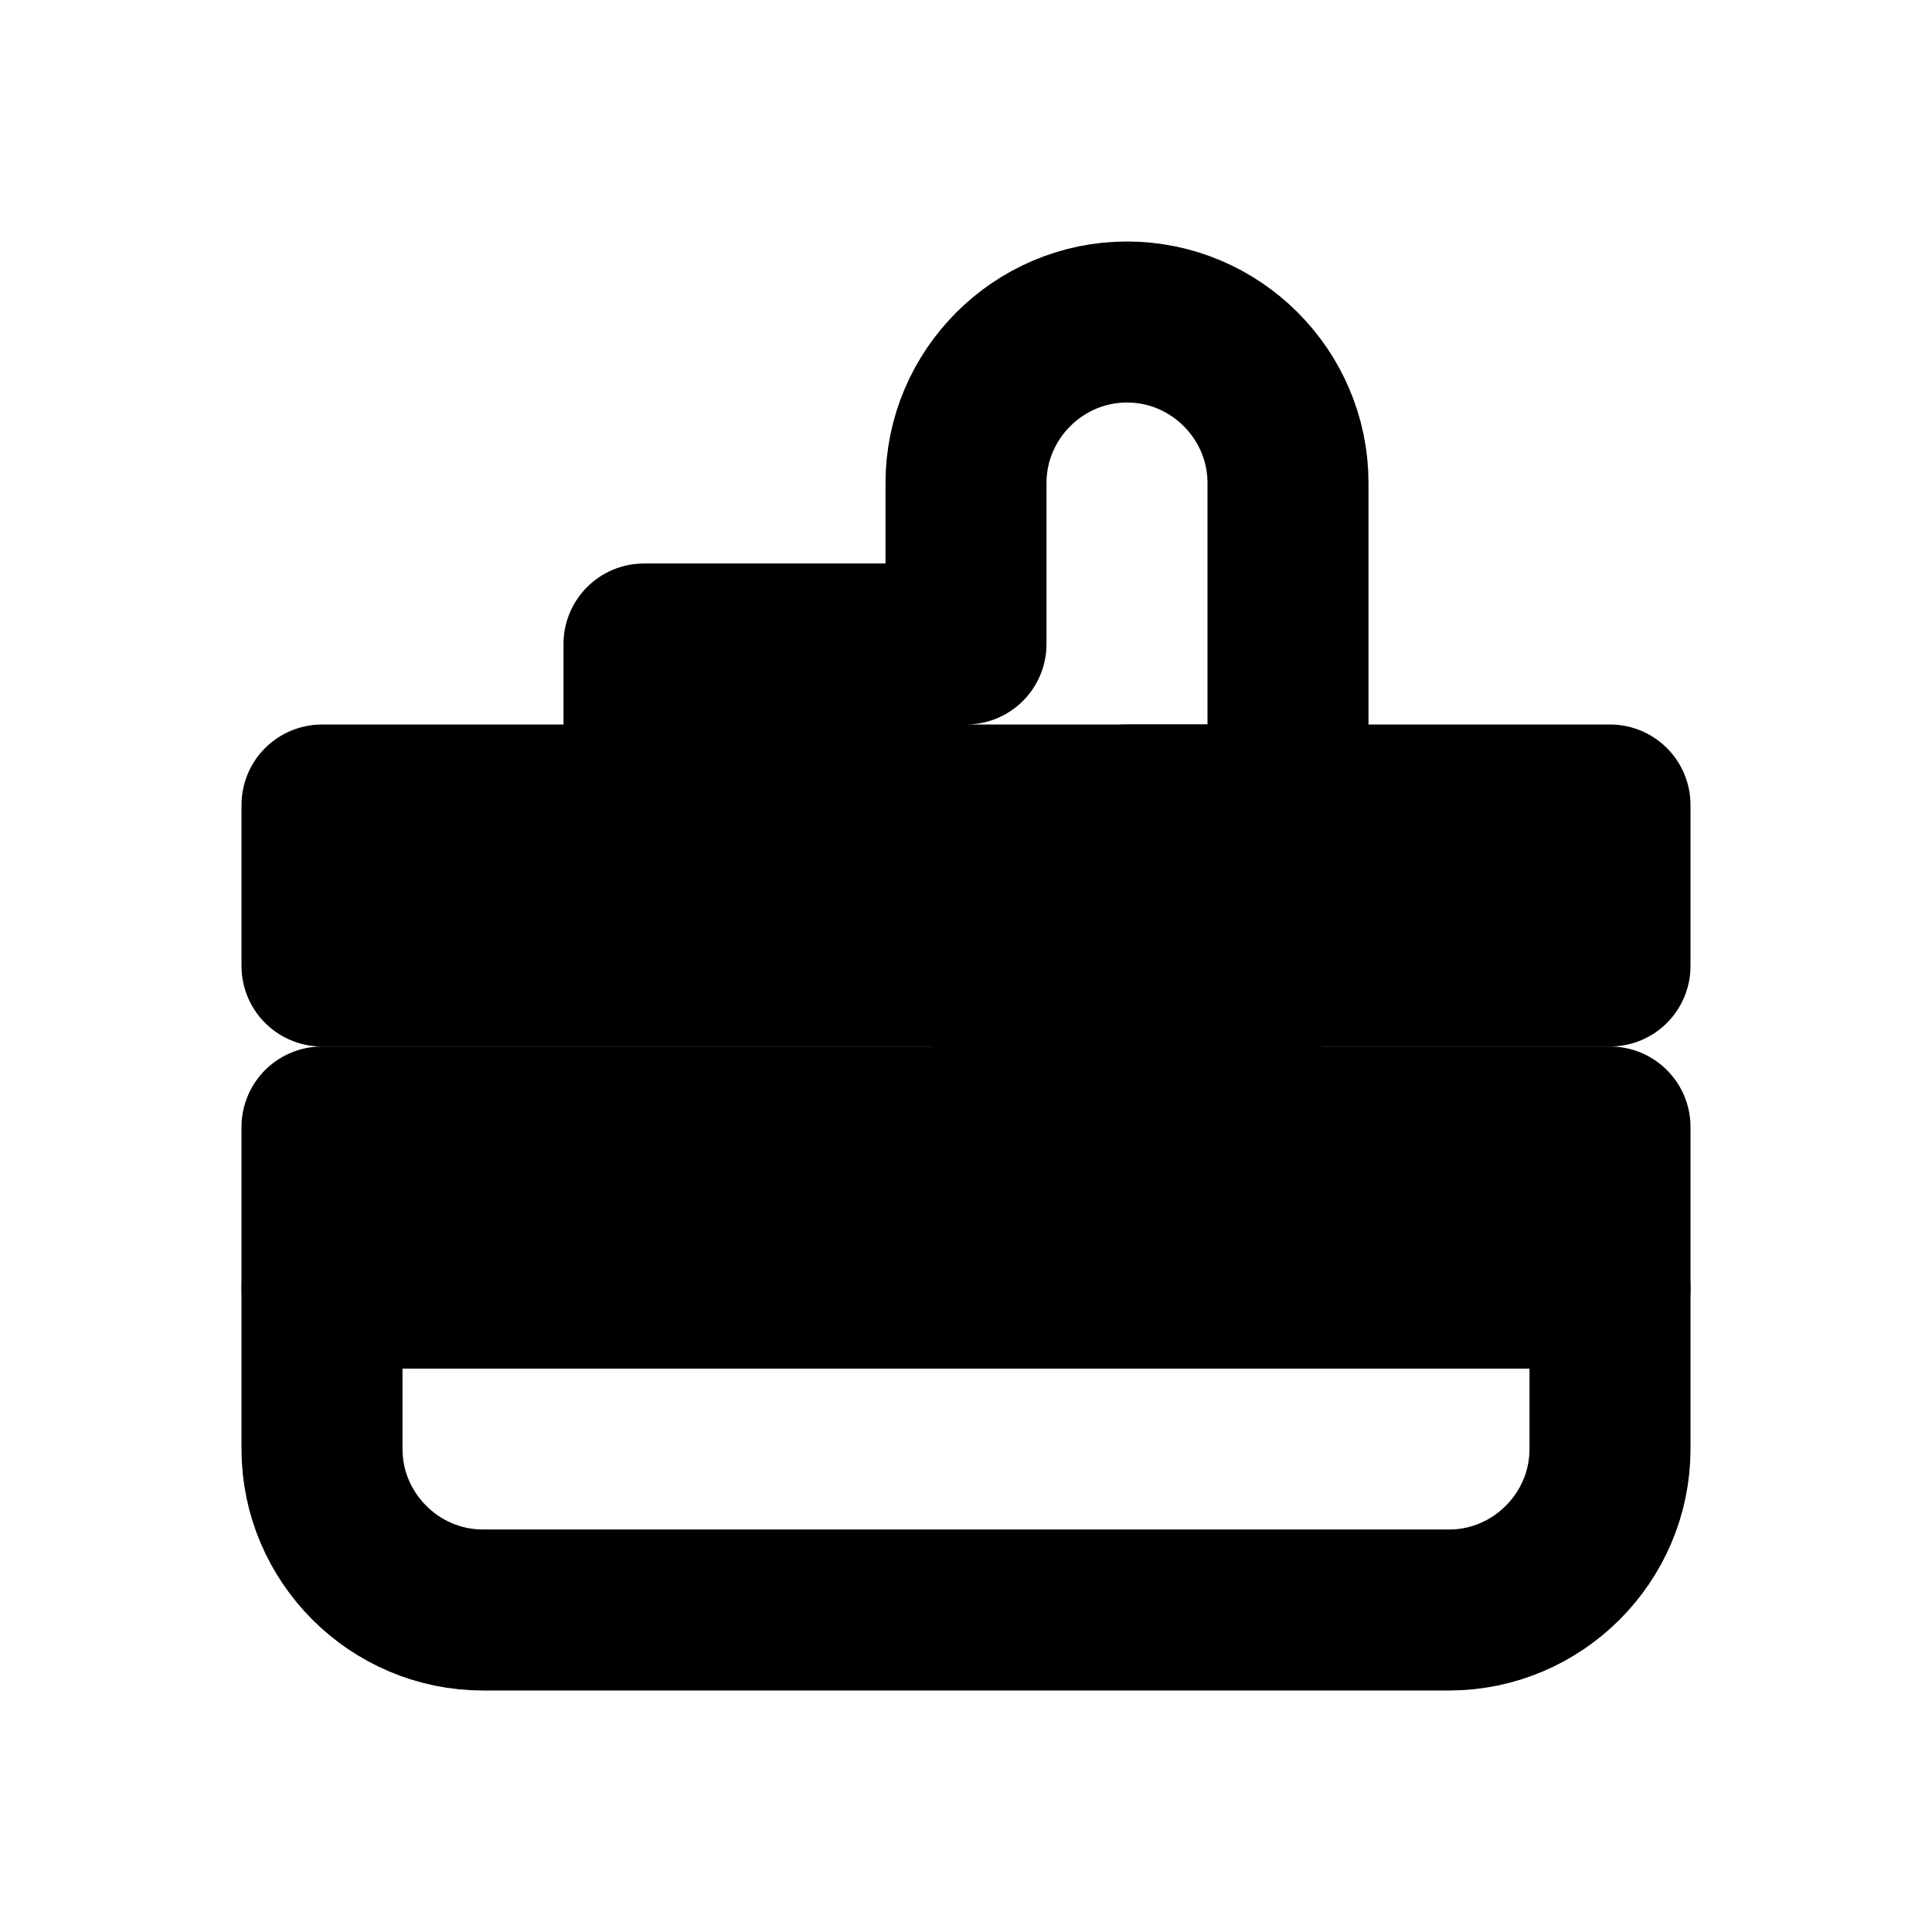<svg xmlns="http://www.w3.org/2000/svg" viewBox="0 0 24 24" fill="none" stroke="currentColor" stroke-width="2" stroke-linecap="round" stroke-linejoin="round">
  <path d="M16 6c0-1.1-.9-2-2-2s-2 .9-2 2v2H8v2h4v2l2 2h2l-2-2v-2h2V6z"/>
  <path d="M4 18c0 1.1.9 2 2 2h12c1.1 0 2-.9 2-2v-2H4v2z"/>
  <path d="M4 14h16v2H4z"/>
  <path d="M4 10h16v2H4z"/>
</svg>
